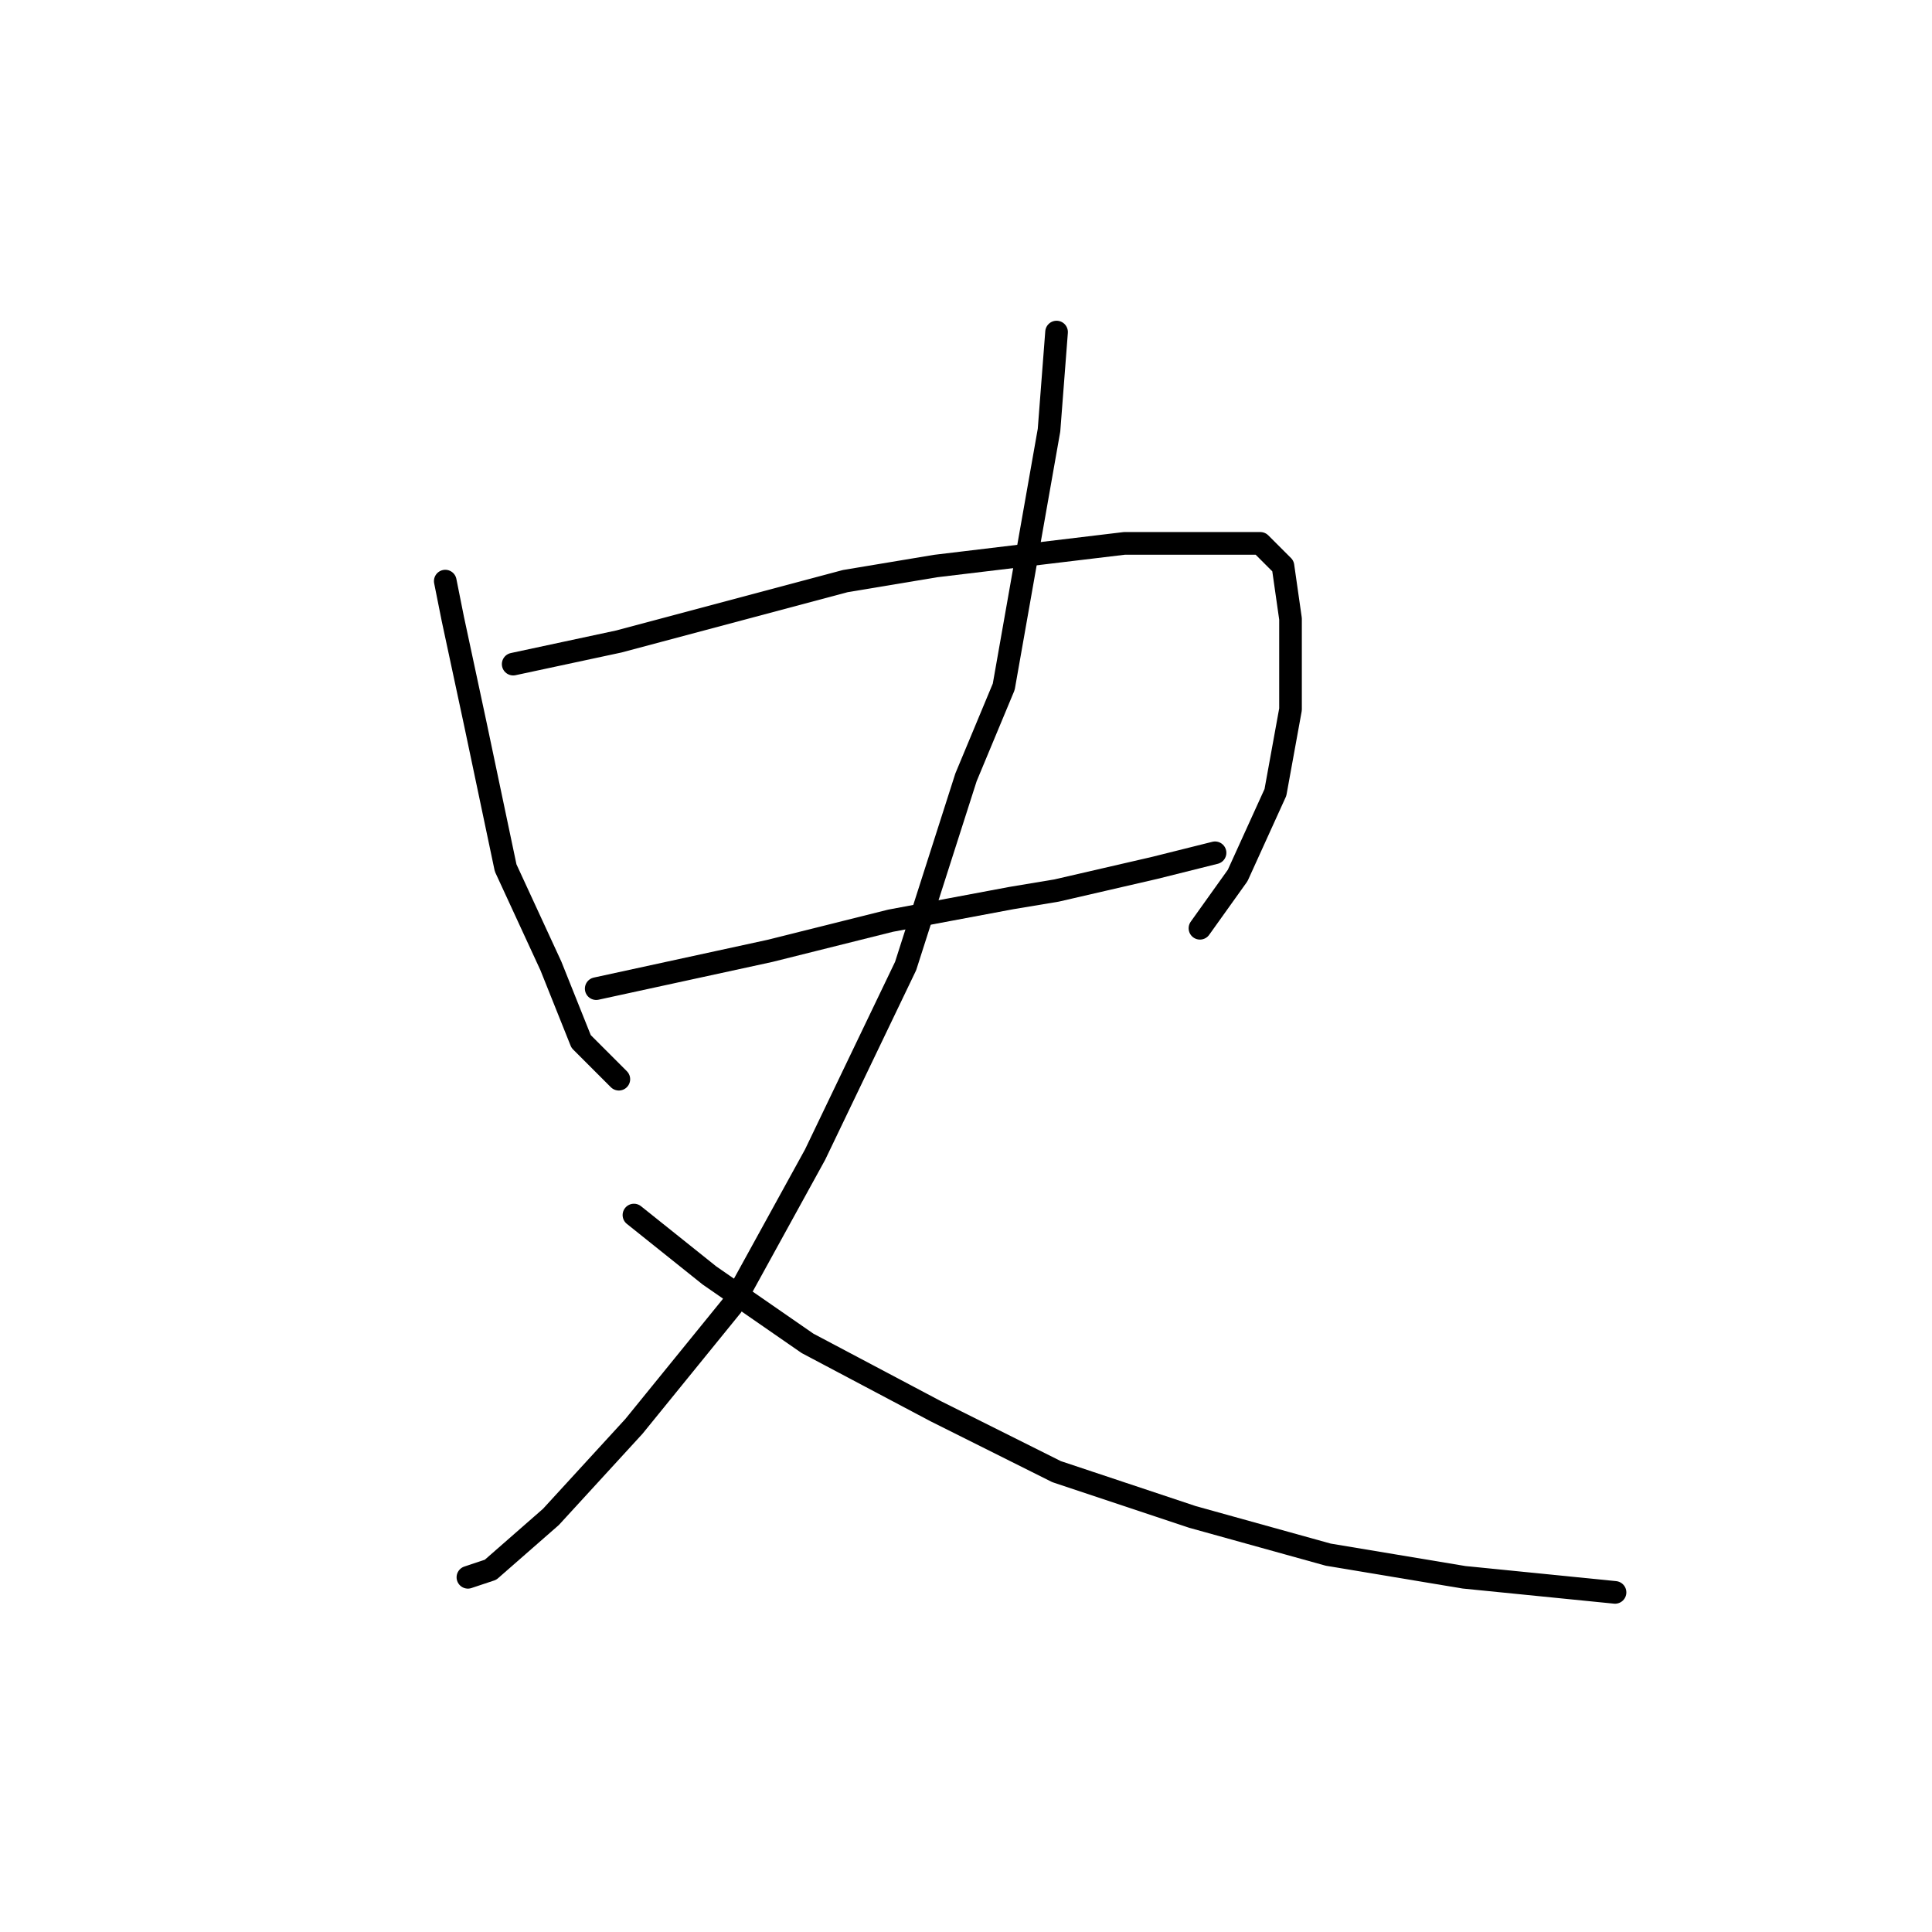 <?xml version="1.0" standalone="no"?>
    <svg width="256" height="256" xmlns="http://www.w3.org/2000/svg" version="1.1">
    <polyline stroke="black" stroke-width="3" stroke-linecap="round" fill="transparent" stroke-linejoin="round" points="59 77 60 82 63 96 67 115 73 128 77 138 82 143 82 143 " />
        <polyline stroke="black" stroke-width="3" stroke-linecap="round" fill="transparent" stroke-linejoin="round" points="68 88 82 85 112 77 124 75 149 72 161 72 167 72 170 75 171 82 171 94 169 105 164 116 159 123 159 123 " />
        <polyline stroke="black" stroke-width="3" stroke-linecap="round" fill="transparent" stroke-linejoin="round" points="79 131 102 126 118 122 134 119 140 118 153 115 161 113 161 113 " />
        <polyline stroke="black" stroke-width="3" stroke-linecap="round" fill="transparent" stroke-linejoin="round" points="140 44 139 57 133 91 128 103 120 128 108 153 97 173 84 189 73 201 65 208 62 209 62 209 " />
        <polyline stroke="black" stroke-width="3" stroke-linecap="round" fill="transparent" stroke-linejoin="round" points="84 161 94 169 107 178 124 187 140 195 158 201 176 206 194 209 214 211 214 211 " />
        </svg>